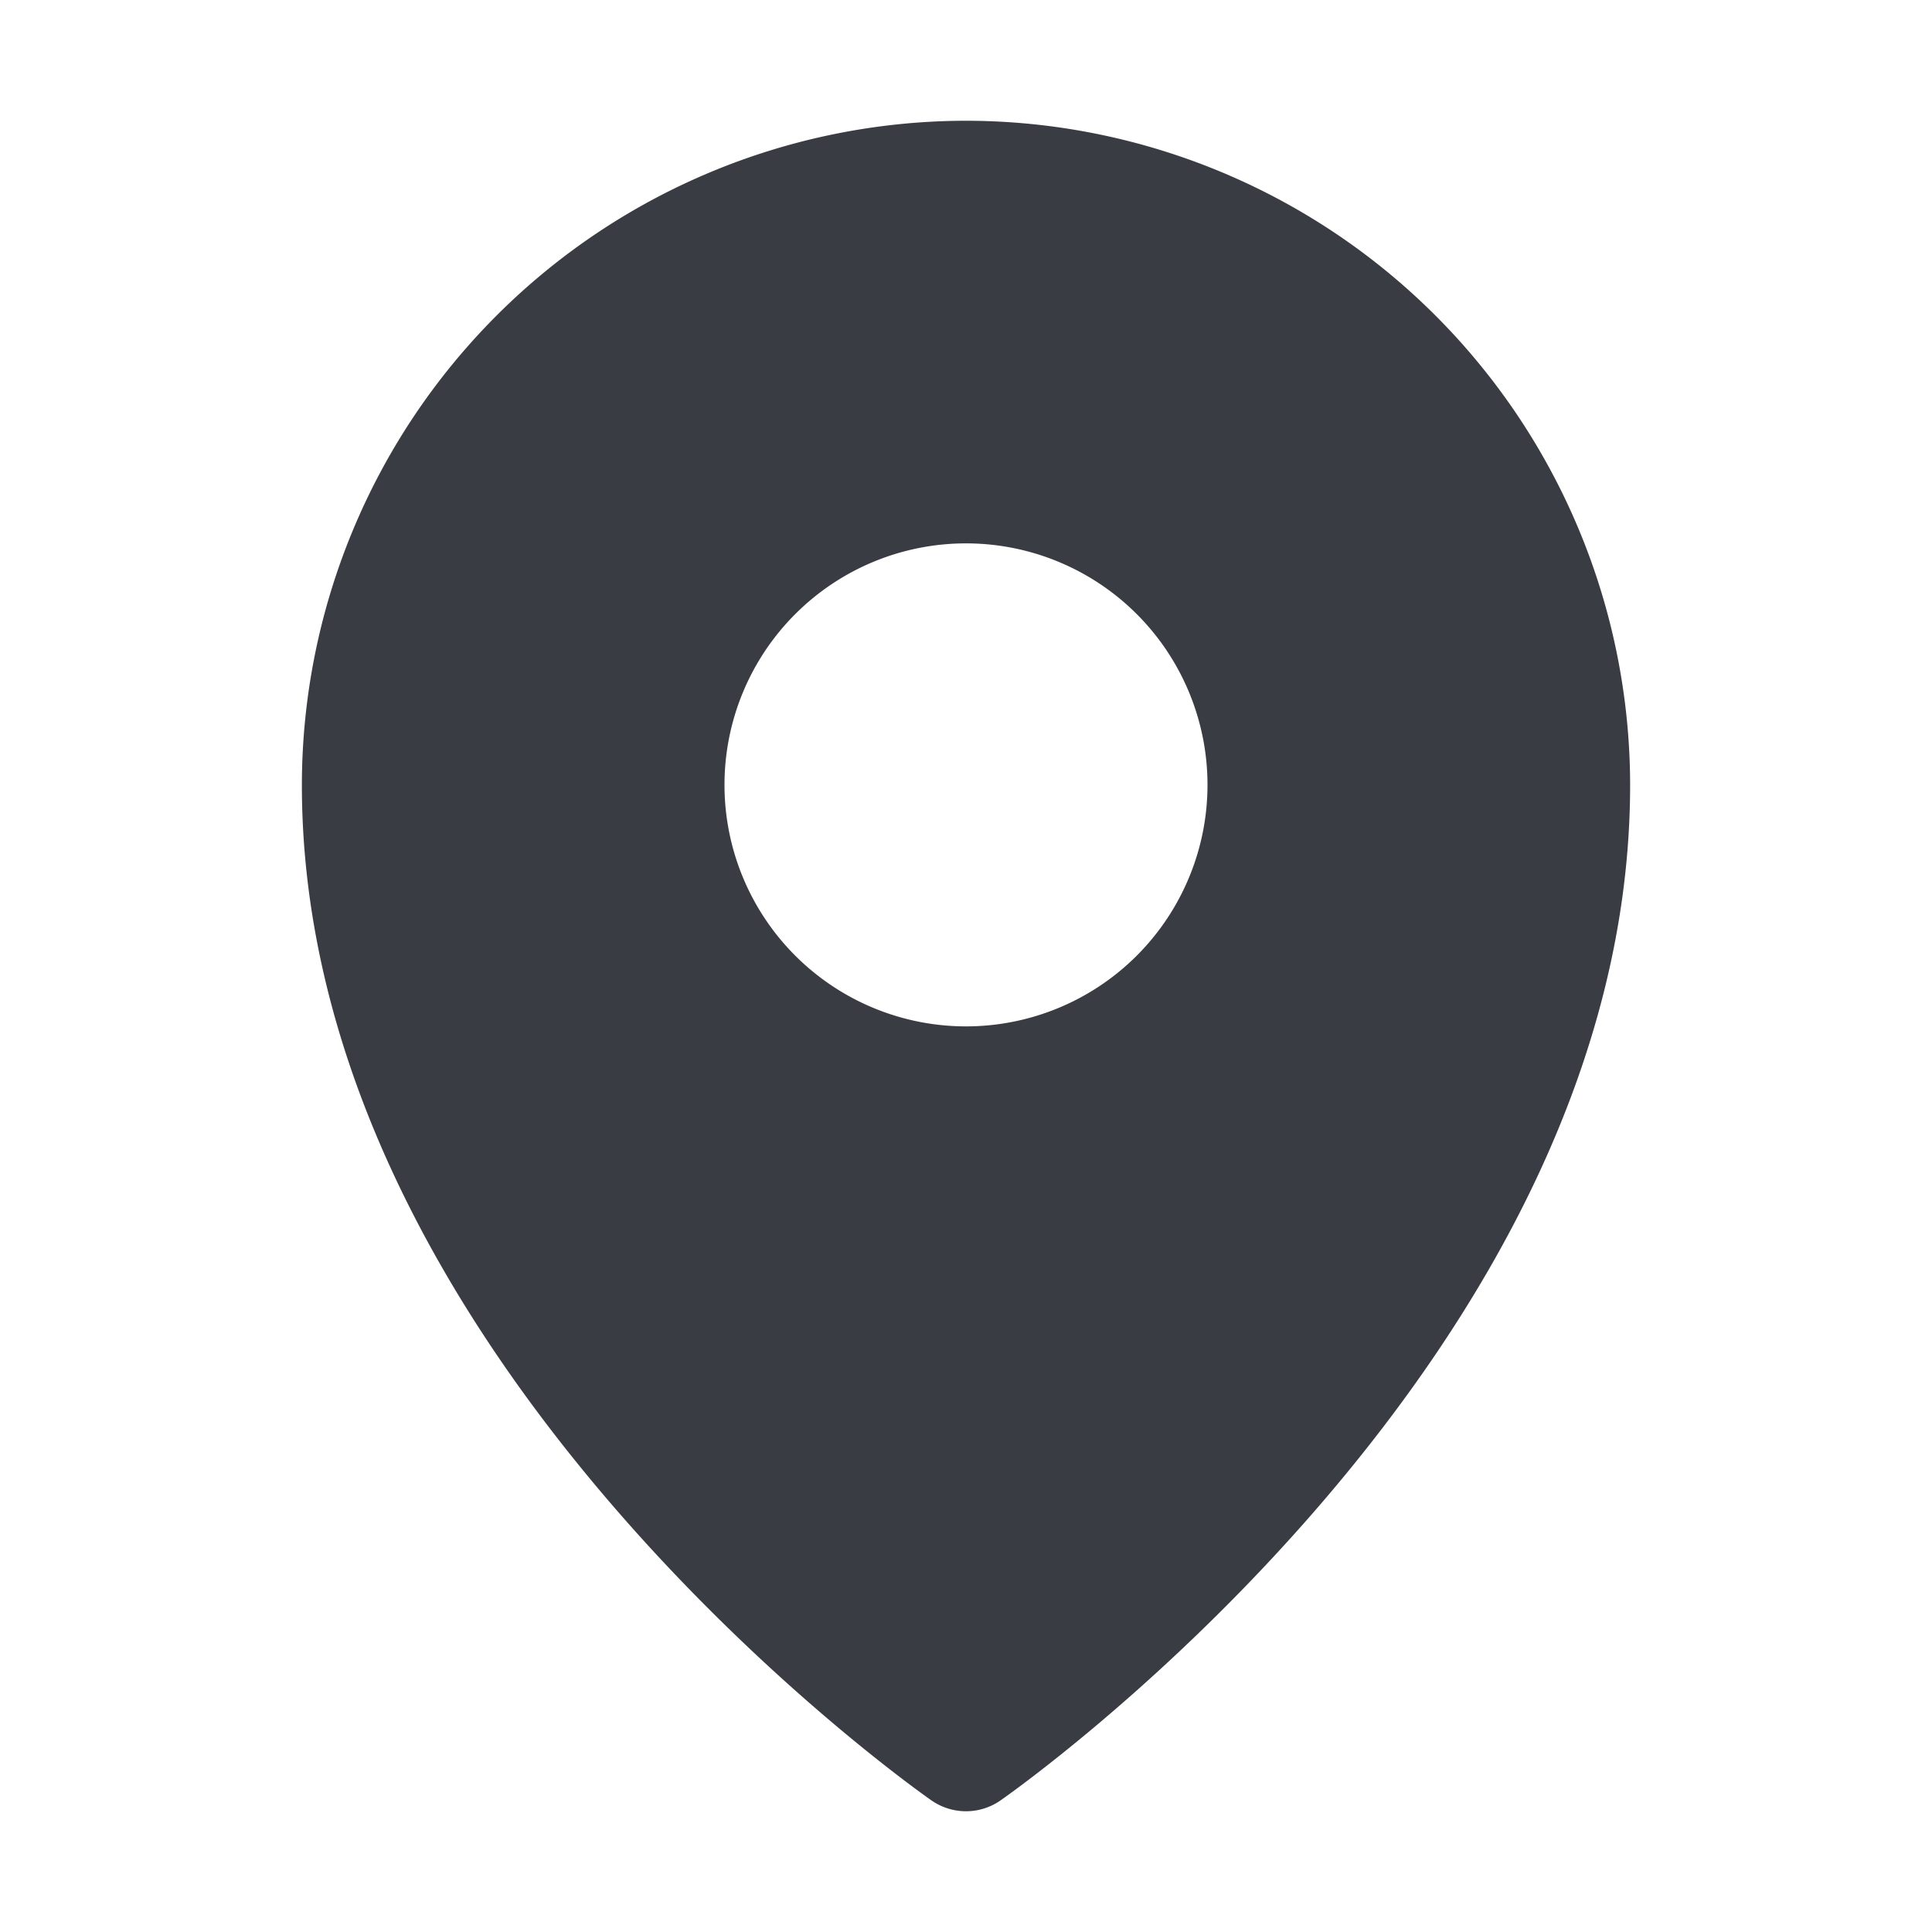 <svg width="32" height="32" fill="none" xmlns="http://www.w3.org/2000/svg"><path d="M16 2A11.013 11.013 0 0 0 5 13c0 9.413 10 16.521 10.426 16.819a1 1 0 0 0 1.148 0C17 29.52 27 22.413 27 13A11.012 11.012 0 0 0 16 2Zm0 7a4 4 0 1 1 0 8 4 4 0 0 1 0-8Z" fill="#393C43"/></svg>